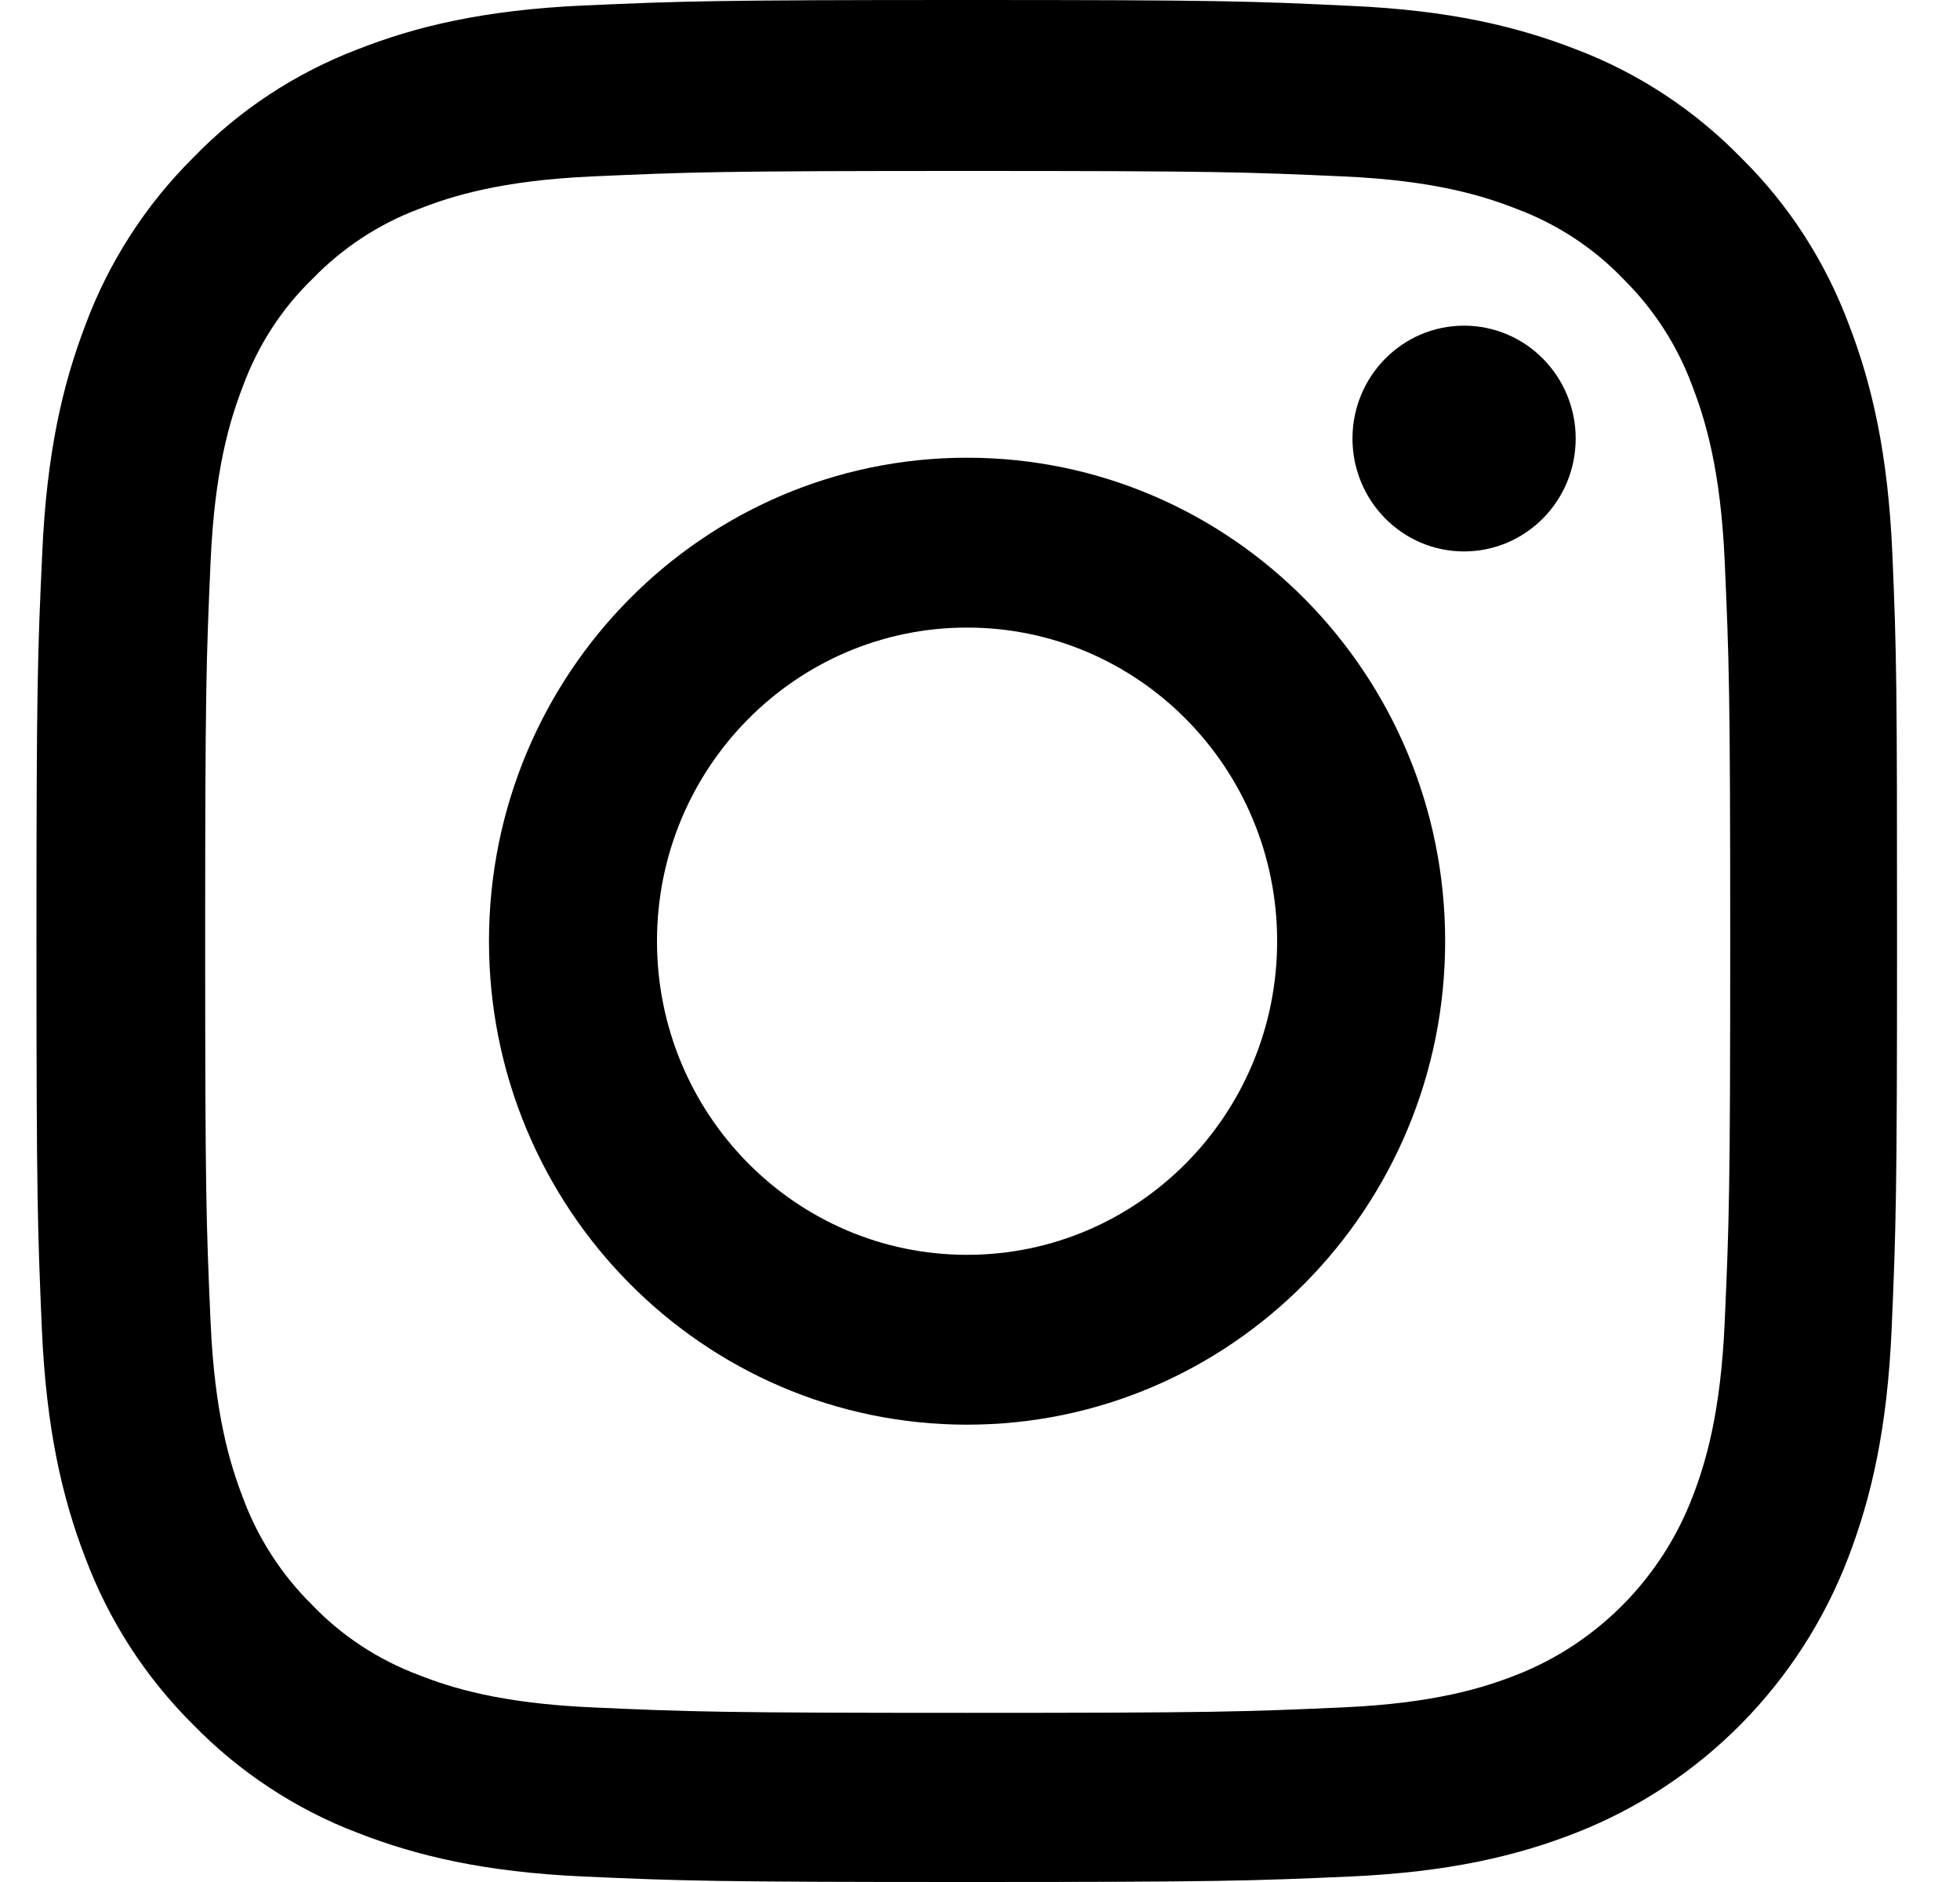 <svg width="25" height="24" viewBox="0 0 25 24" fill="none" xmlns="http://www.w3.org/2000/svg">
<g clip-path="url(#clip0)">
<path d="M24.137 7.056C24.081 5.781 23.877 4.904 23.585 4.144C23.284 3.338 22.82 2.616 22.212 2.016C21.619 1.407 20.9 0.933 20.112 0.633C19.356 0.338 18.494 0.131 17.232 0.075C15.962 0.014 15.558 0 12.336 0C9.113 0 8.71 0.014 7.444 0.07C6.182 0.127 5.315 0.333 4.564 0.628C3.766 0.933 3.052 1.402 2.459 2.016C1.856 2.616 1.388 3.343 1.091 4.14C0.799 4.904 0.595 5.776 0.539 7.051C0.479 8.336 0.465 8.744 0.465 12.002C0.465 15.261 0.479 15.669 0.534 16.949C0.59 18.224 0.794 19.101 1.086 19.86C1.388 20.667 1.856 21.389 2.459 21.989C3.052 22.598 3.771 23.072 4.559 23.372C5.315 23.667 6.178 23.873 7.439 23.93C8.705 23.986 9.108 24 12.331 24C15.554 24 15.957 23.986 17.223 23.93C18.484 23.873 19.352 23.667 20.103 23.372C21.698 22.748 22.959 21.473 23.576 19.86C23.868 19.096 24.072 18.224 24.128 16.949C24.183 15.669 24.197 15.261 24.197 12.002C24.197 8.744 24.192 8.336 24.137 7.056ZM21.999 16.855C21.948 18.027 21.753 18.66 21.591 19.082C21.192 20.128 20.372 20.957 19.338 21.361C18.92 21.525 18.29 21.721 17.135 21.773C15.883 21.829 15.508 21.843 12.34 21.843C9.173 21.843 8.793 21.829 7.546 21.773C6.386 21.721 5.76 21.525 5.343 21.361C4.828 21.168 4.36 20.863 3.98 20.465C3.586 20.076 3.284 19.607 3.094 19.087C2.932 18.665 2.737 18.027 2.686 16.86C2.63 15.594 2.617 15.214 2.617 12.012C2.617 8.809 2.63 8.425 2.686 7.164C2.737 5.992 2.932 5.359 3.094 4.937C3.284 4.416 3.586 3.943 3.984 3.558C4.369 3.16 4.833 2.855 5.348 2.663C5.765 2.499 6.396 2.302 7.55 2.25C8.802 2.194 9.178 2.18 12.345 2.18C15.517 2.18 15.892 2.194 17.14 2.25C18.299 2.302 18.925 2.499 19.342 2.663C19.857 2.855 20.325 3.16 20.706 3.558C21.1 3.948 21.401 4.416 21.591 4.937C21.753 5.359 21.948 5.996 21.999 7.164C22.055 8.43 22.069 8.809 22.069 12.012C22.069 15.214 22.055 15.589 21.999 16.855Z" fill="black"/>
<path d="M12.335 5.837C8.969 5.837 6.237 8.598 6.237 12.002C6.237 15.406 8.969 18.168 12.335 18.168C15.702 18.168 18.433 15.406 18.433 12.002C18.433 8.598 15.702 5.837 12.335 5.837ZM12.335 16.002C10.151 16.002 8.38 14.21 8.38 12.002C8.38 9.794 10.151 8.003 12.335 8.003C14.519 8.003 16.29 9.794 16.29 12.002C16.29 14.21 14.519 16.002 12.335 16.002Z" fill="black"/>
<path d="M20.098 5.593C20.098 6.387 19.461 7.032 18.674 7.032C17.888 7.032 17.251 6.387 17.251 5.593C17.251 4.798 17.888 4.153 18.674 4.153C19.461 4.153 20.098 4.798 20.098 5.593Z" fill="black"/>
</g>
<defs>
<clipPath id="clip0">
<rect width="23.732" height="24" fill="white" transform="translate(0.465)"/>
</clipPath>
</defs>
</svg>
